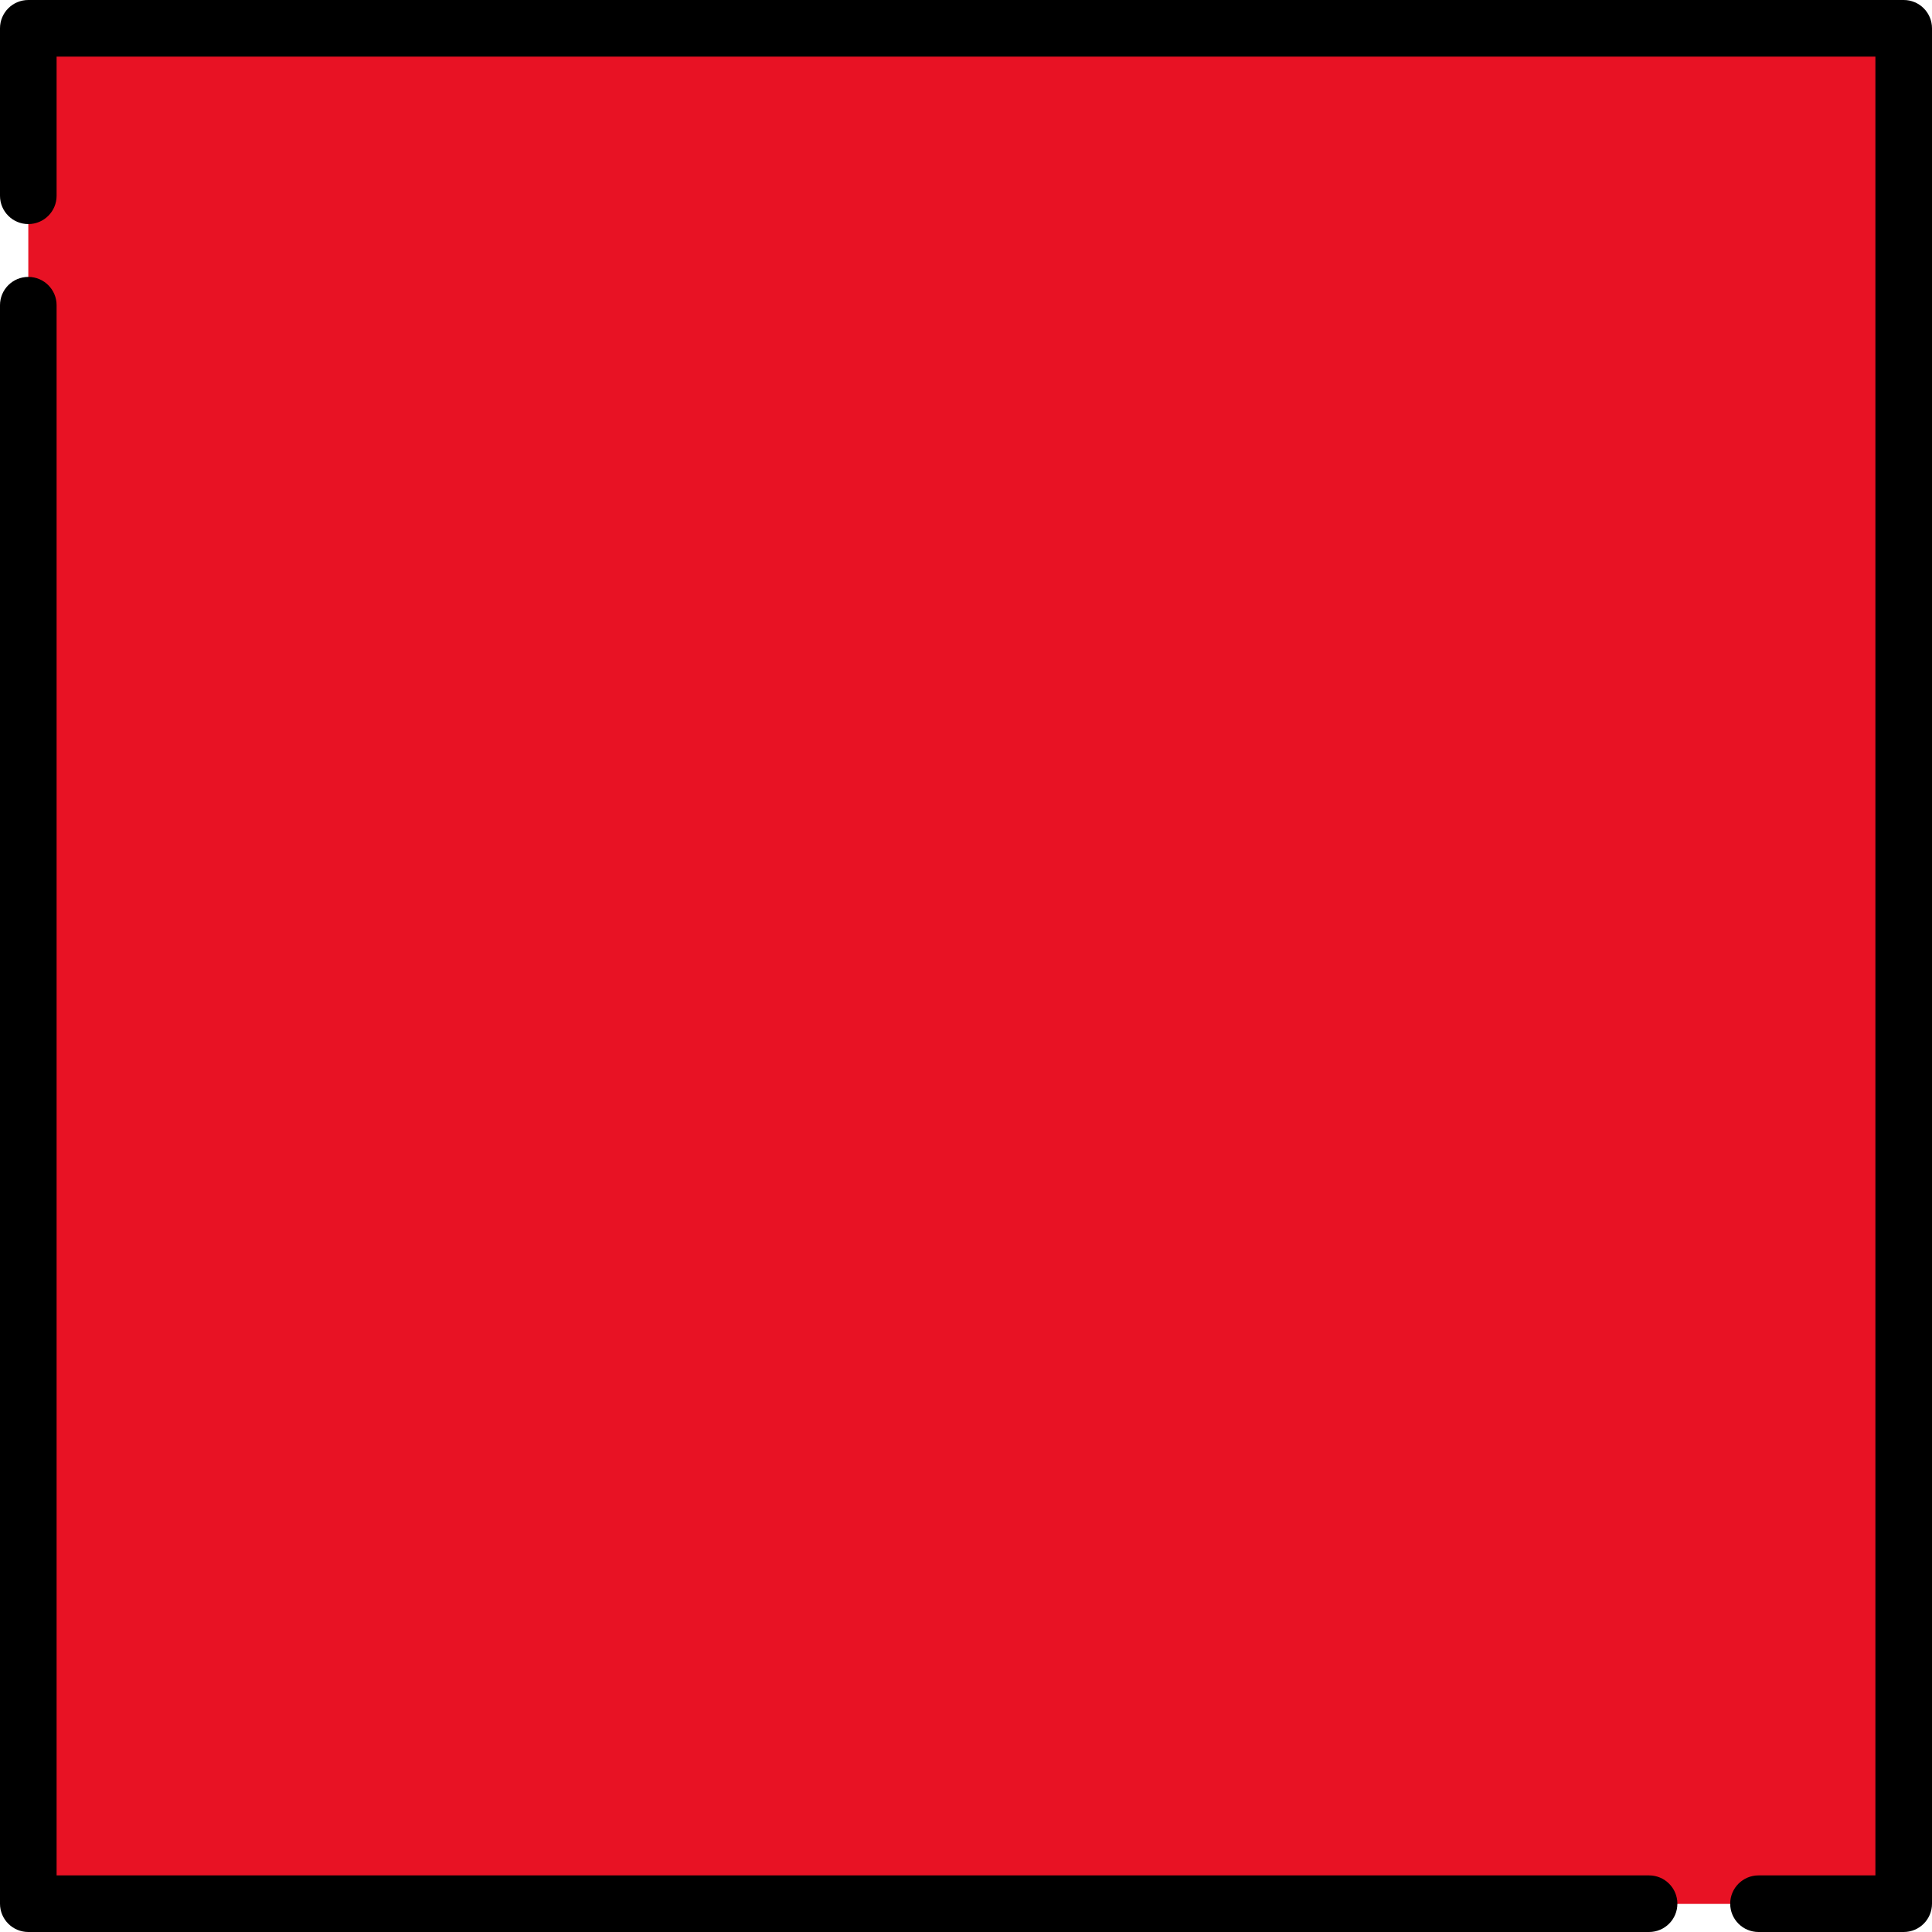 <svg xmlns="http://www.w3.org/2000/svg" version="1.1" xmlns:xlink="http://www.w3.org/1999/xlink" xmlns:svgjs="http://svgjs.com/svgjs" width="512" height="512" x="0" y="0" viewBox="0 0 512 512" style="enable-background:new 0 0 512 512" xml:space="preserve" class="">
    <g transform="matrix(6.123233995736766e-17,1,1,-6.123233995736766e-17,0,0)">
        <g xmlns="http://www.w3.org/2000/svg">
            <g>
                <path d="m496.465 504.5h-480.929c-4.438 0-8.036-3.598-8.036-8.036v-480.928c0-4.438 3.598-8.036 8.036-8.036h480.929c4.438 0 8.036 3.598 8.036 8.036v480.929c0 4.438-3.598 8.035-8.036 8.035z" fill="#e81224" data-original="#ffab56" class=""></path>
                <path d="m496.465 7.5h-35c4.438 0 8.036 3.598 8.036 8.036v480.929c0 4.438-3.598 8.036-8.036 8.036h35c4.438 0 8.036-3.598 8.036-8.036v-480.929c0-4.438-3.598-8.036-8.036-8.036z" fill="#e81224" data-original="#ff982a" class=""></path>
            </g>
            <g>
                <path d="m504.5 458.523c-4.143 0-7.5 3.357-7.5 7.5v30.977h-482v-482h36.883c4.143 0 7.5-3.358 7.5-7.5s-3.357-7.5-7.5-7.5h-44.383c-4.142 0-7.5 3.358-7.5 7.5v497c0 4.143 3.357 7.5 7.5 7.5h497c4.143 0 7.5-3.357 7.5-7.5v-38.478c0-4.142-3.357-7.499-7.5-7.499z" fill="#000000" data-original="#000000" class=""></path>
                <path d="m504.5 0h-423.617c-4.143 0-7.5 3.358-7.5 7.5s3.357 7.5 7.5 7.5h416.117v422.023c0 4.143 3.357 7.5 7.5 7.5s7.5-3.357 7.5-7.5v-429.523c0-4.142-3.357-7.5-7.5-7.5z" fill="#000000" data-original="#000000" class=""></path>
            </g>
        </g>
    </g>
</svg>